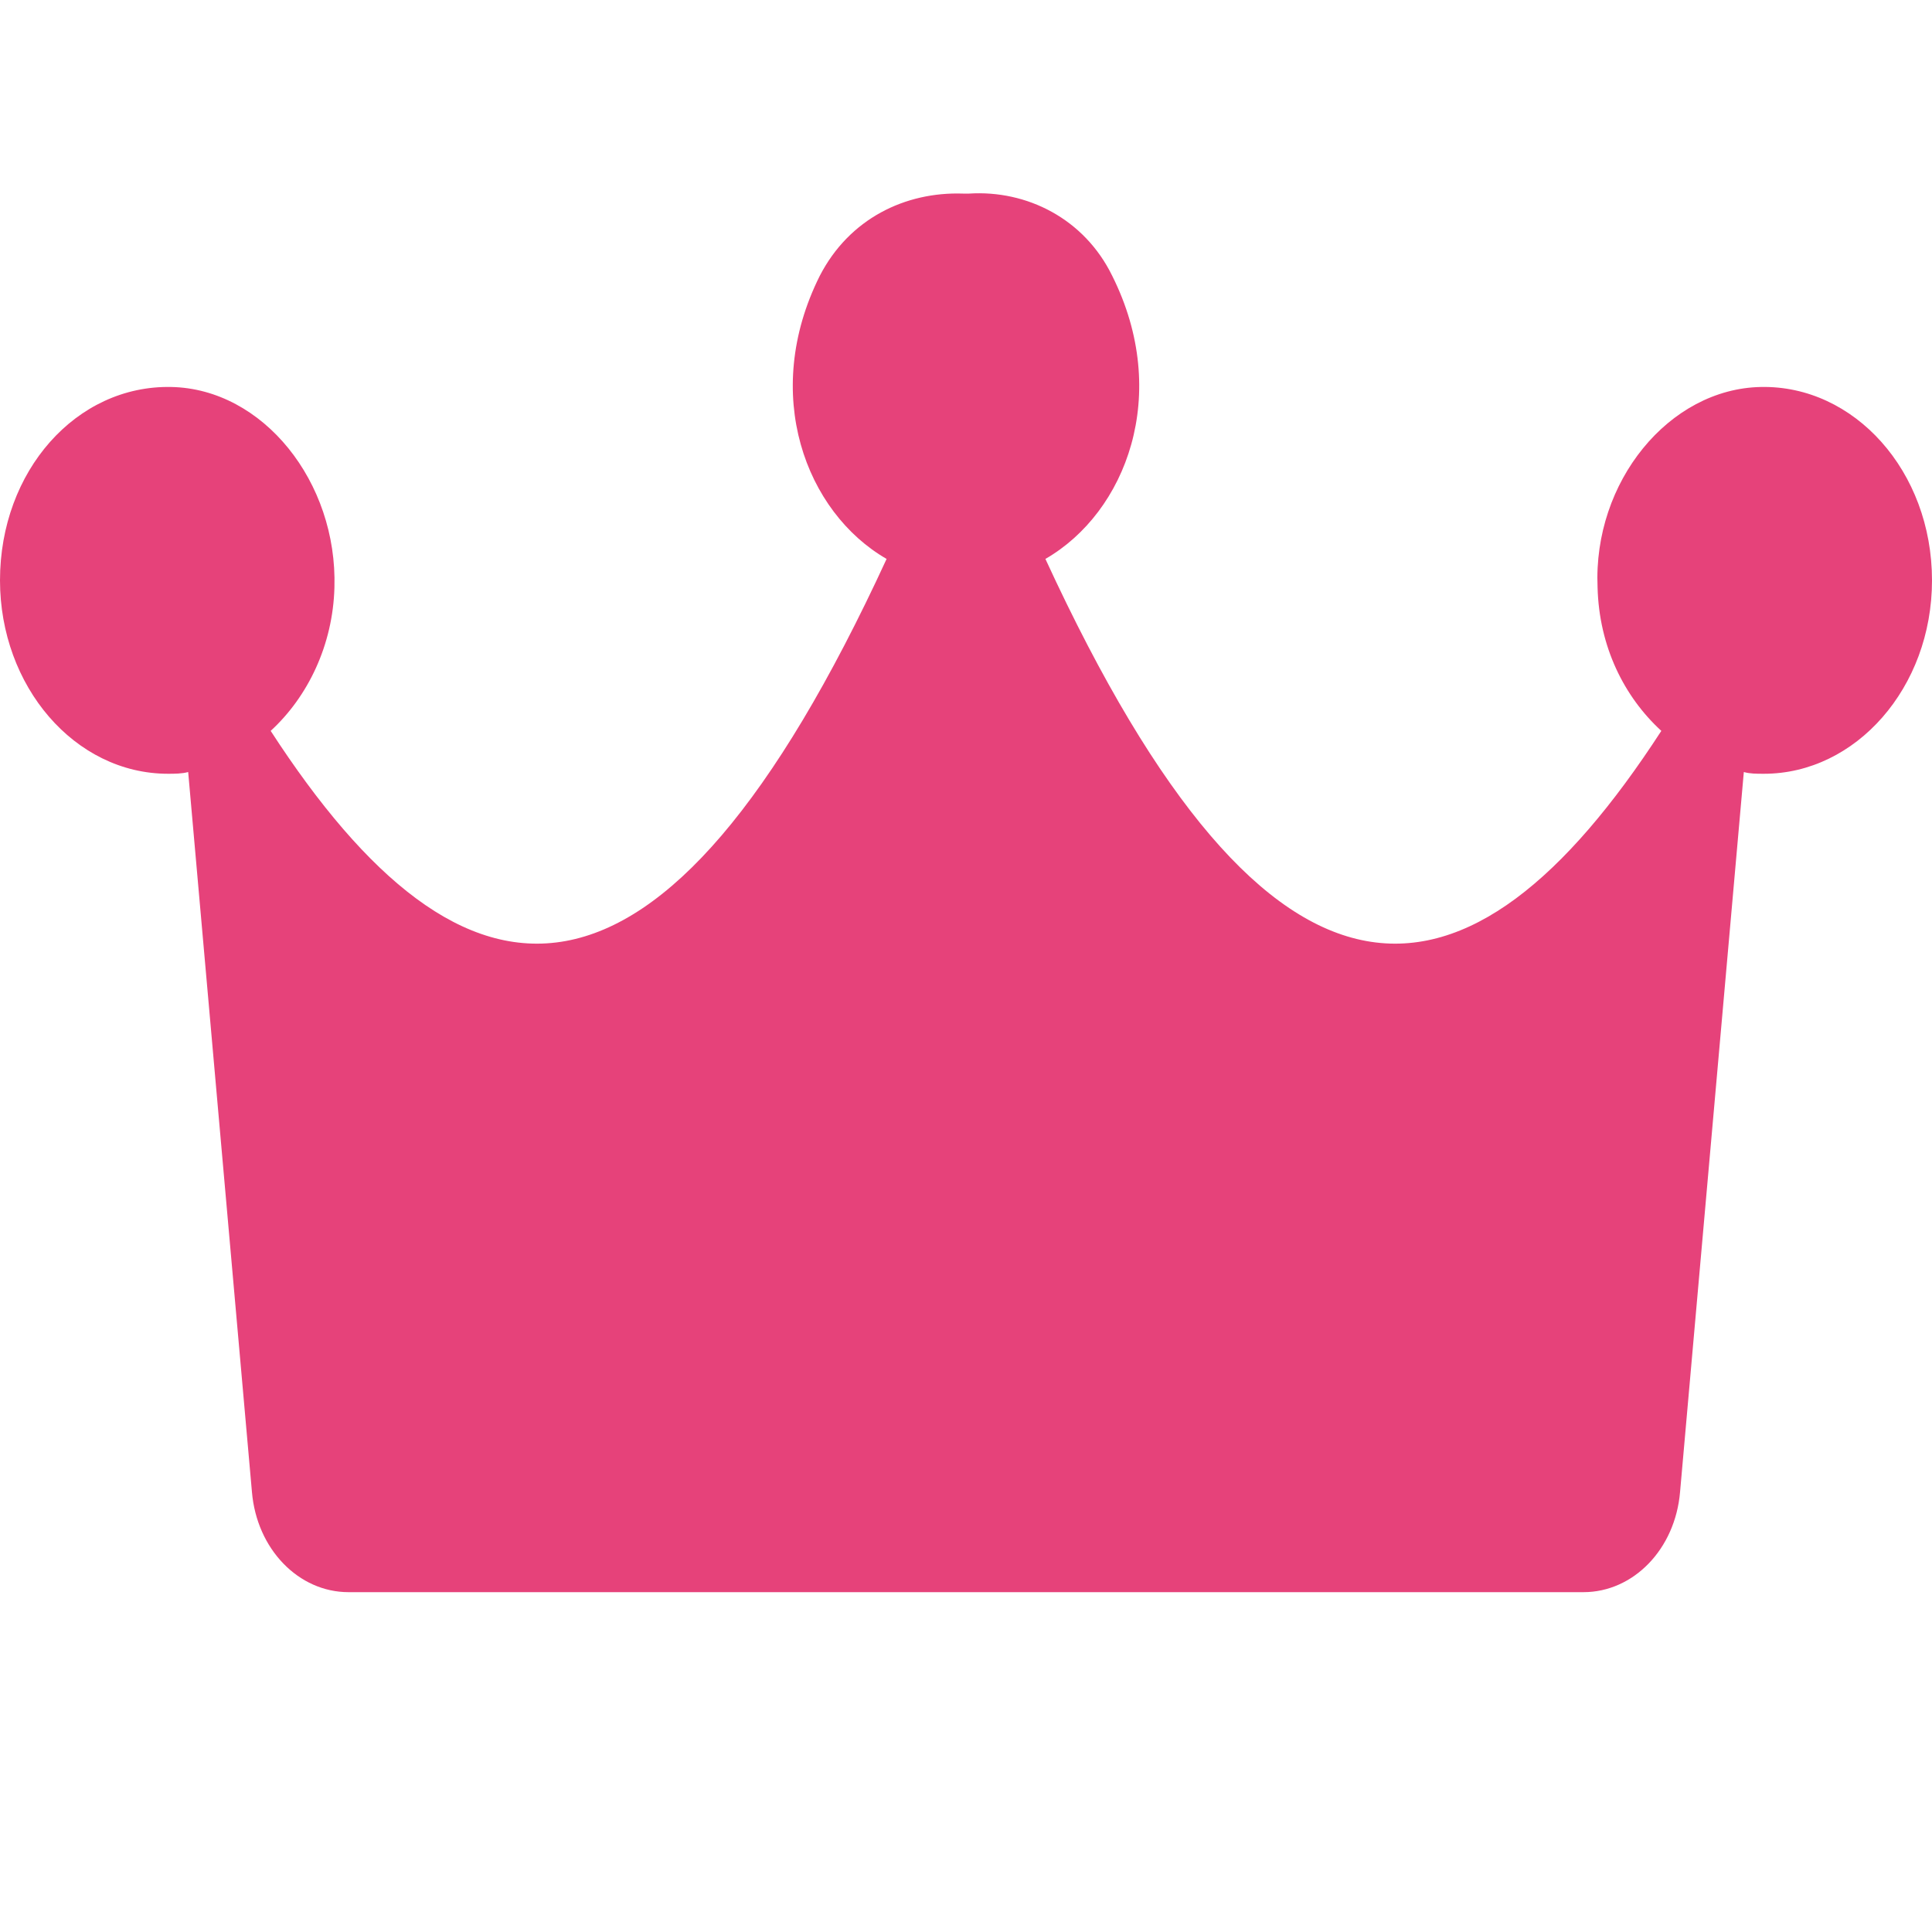 <svg width="10" height="10" viewBox="0 0 10 10" fill="none" xmlns="http://www.w3.org/2000/svg">
<path d="M9.114 2.003C8.639 2.012 8.245 2.494 8.269 3.041C8.277 3.347 8.406 3.606 8.599 3.783C7.601 5.321 6.586 5.442 5.411 2.893C5.829 2.652 6.063 2.04 5.757 1.428C5.612 1.131 5.314 0.983 5.016 1.002C5.008 1.002 5.008 1.002 5 1.002C5 1.002 4.992 1.002 4.984 1.002C4.686 0.992 4.396 1.131 4.243 1.428C3.937 2.04 4.171 2.652 4.589 2.893C3.414 5.442 2.399 5.321 1.401 3.783C1.594 3.606 1.723 3.338 1.731 3.041C1.747 2.494 1.361 2.012 0.886 2.003C0.395 1.993 0 2.438 0 3.004C0 3.551 0.386 4.005 0.87 4.005C0.902 4.005 0.942 4.005 0.974 3.996L1.304 7.722C1.329 8.019 1.546 8.241 1.804 8.241H5H8.196C8.454 8.241 8.671 8.019 8.696 7.722L9.026 3.996C9.058 4.005 9.09 4.005 9.13 4.005C9.605 4.005 10 3.56 10 3.004C10 2.438 9.597 1.993 9.114 2.003Z" fill="#E6427A"/>
</svg>
